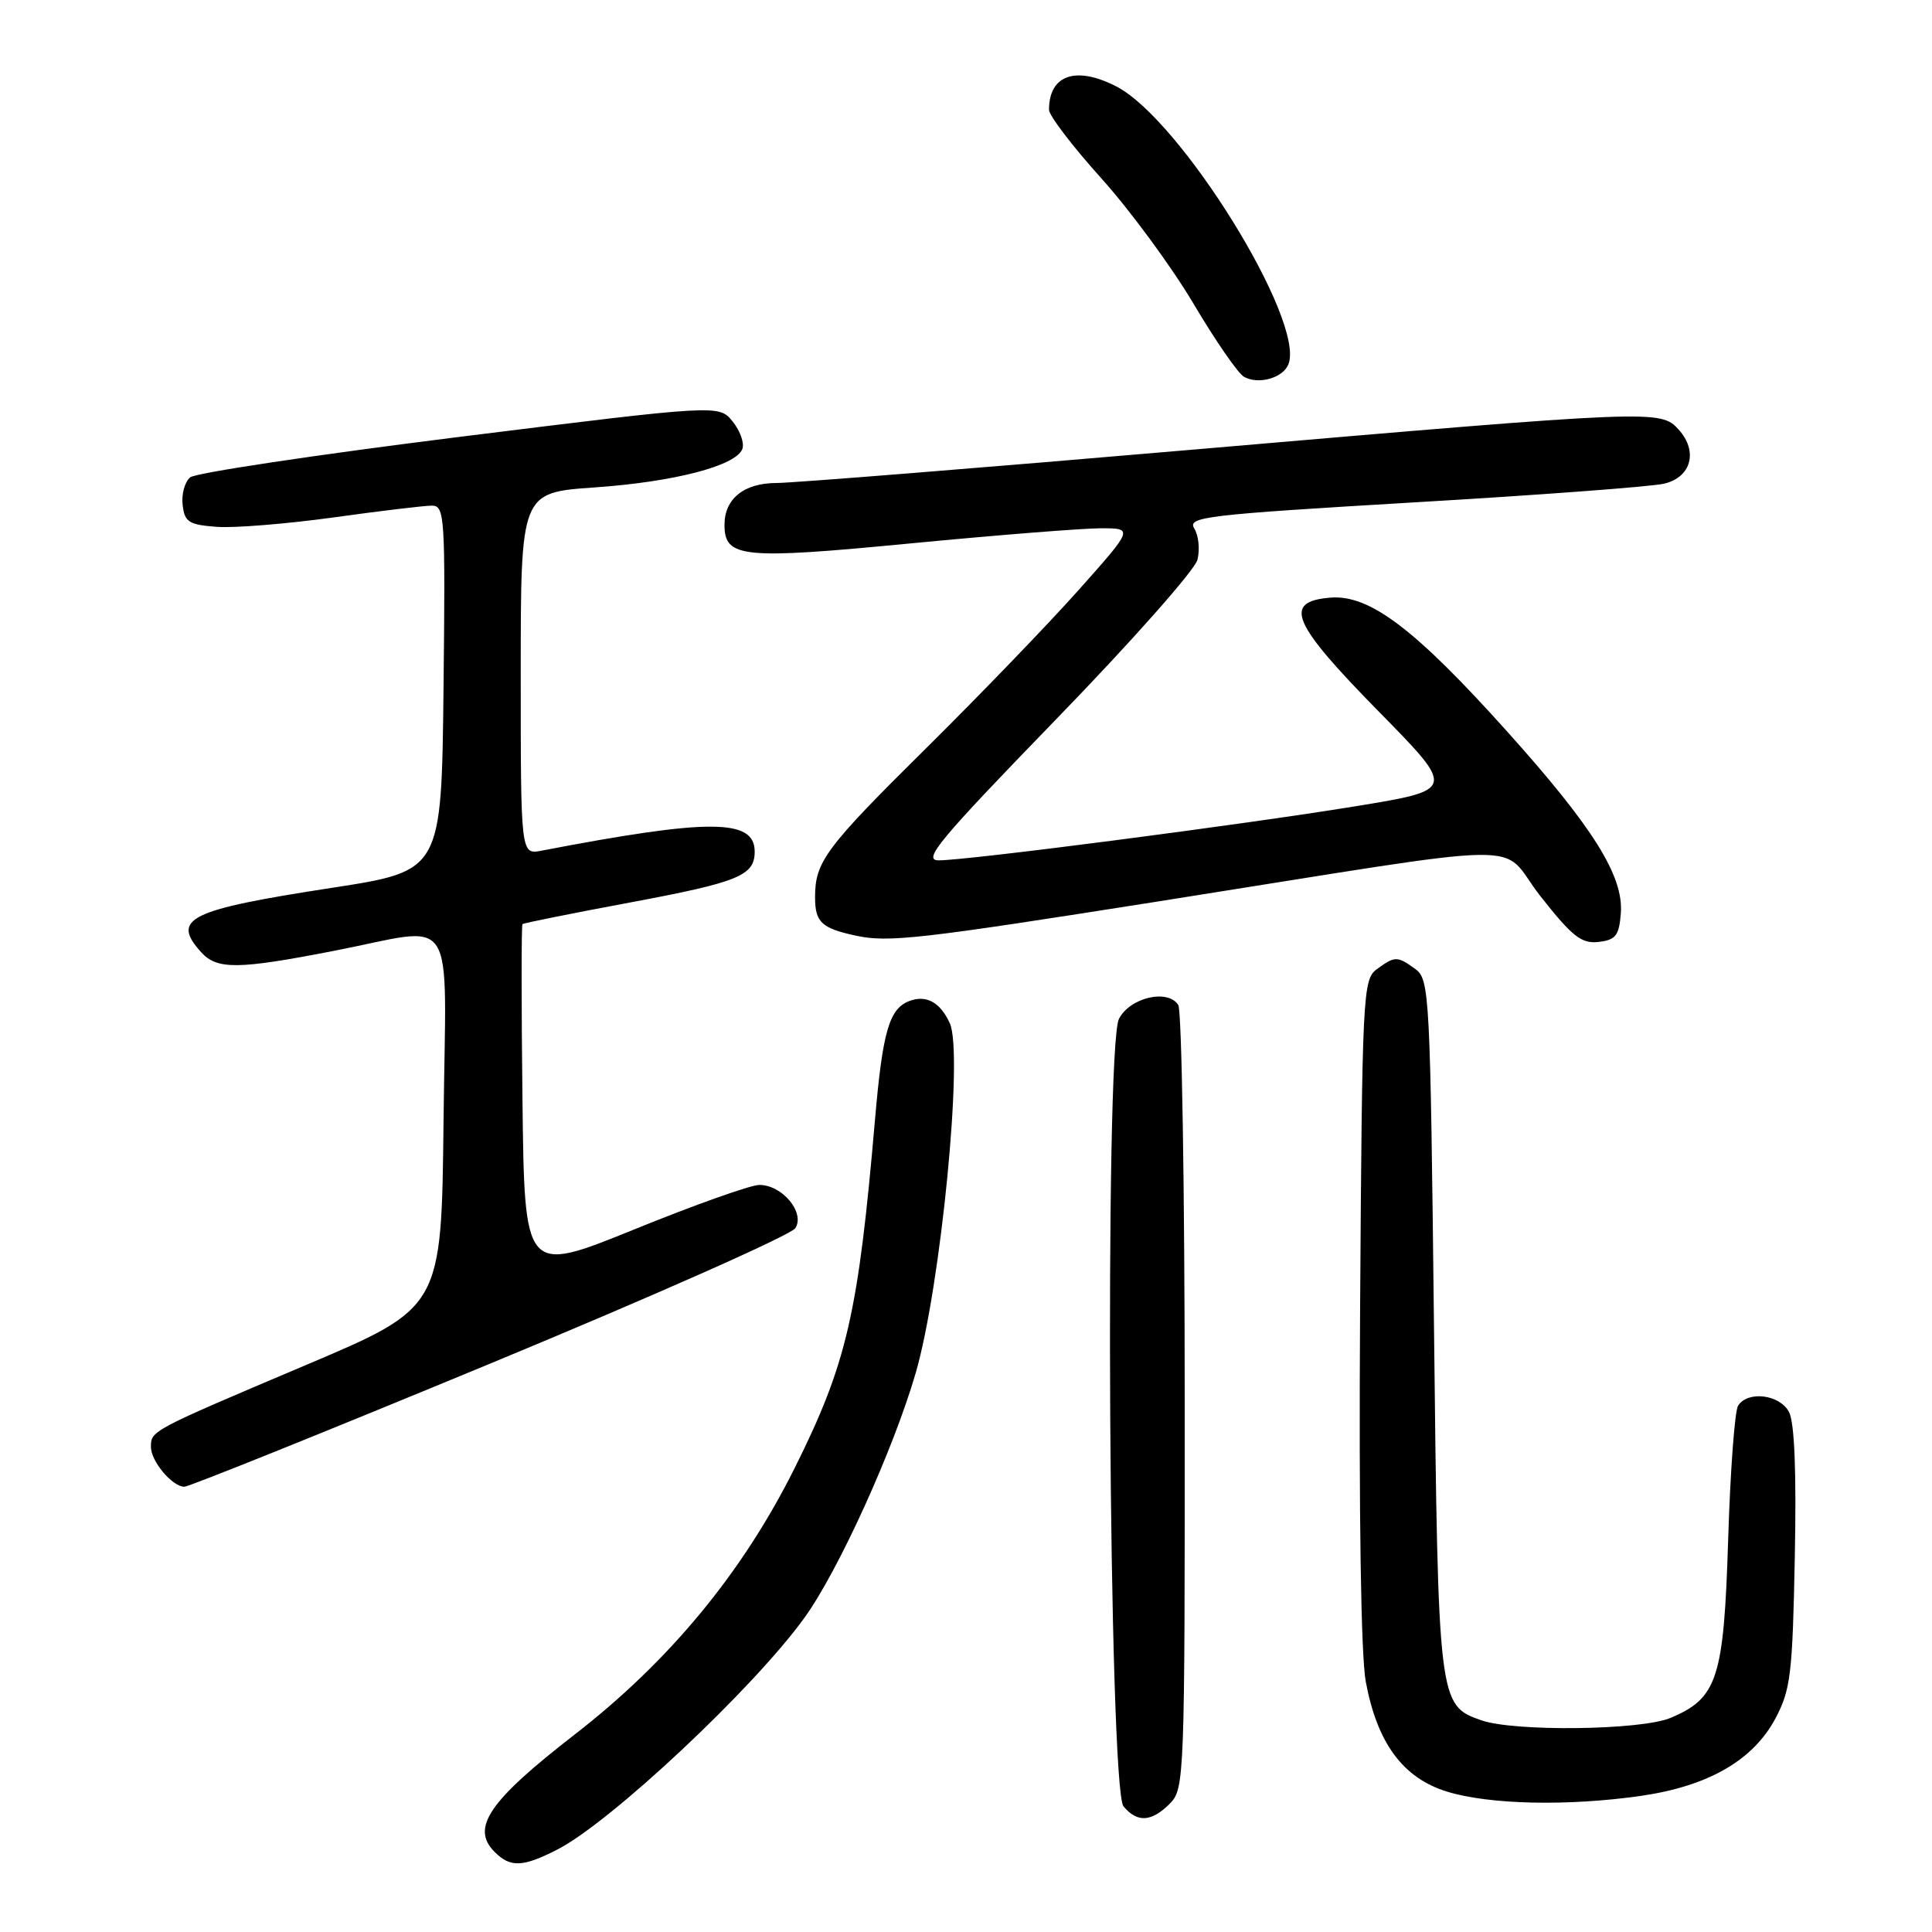 <?xml version="1.0" encoding="UTF-8" standalone="no"?>
<!DOCTYPE svg PUBLIC "-//W3C//DTD SVG 1.1//EN" "http://www.w3.org/Graphics/SVG/1.1/DTD/svg11.dtd" >
<svg xmlns="http://www.w3.org/2000/svg" xmlns:xlink="http://www.w3.org/1999/xlink" version="1.1" viewBox="0 0 256 256">
 <g >
 <path fill="currentColor"
d=" M 73.84 245.08 C 80.91 241.47 99.88 223.68 106.61 214.34 C 111.11 208.09 118.38 192.10 121.34 181.91 C 124.66 170.47 127.68 139.59 125.86 135.60 C 124.59 132.80 122.73 131.78 120.47 132.65 C 117.83 133.66 116.95 136.70 115.95 148.26 C 113.73 174.08 112.23 180.61 105.31 194.50 C 98.39 208.38 88.72 220.09 76.14 229.84 C 64.77 238.65 62.35 242.20 65.54 245.39 C 67.62 247.48 69.26 247.42 73.84 245.08 Z  M 155.00 239.00 C 156.95 237.05 157.00 235.68 156.98 185.75 C 156.98 157.56 156.59 133.90 156.13 133.17 C 154.75 131.00 149.72 132.17 148.27 135.00 C 146.34 138.77 146.91 236.98 148.87 239.35 C 150.69 241.54 152.57 241.43 155.00 239.00 Z  M 217.45 237.96 C 226.36 236.67 232.29 233.25 235.25 227.71 C 237.27 223.91 237.52 221.83 237.82 206.34 C 238.05 194.99 237.78 188.47 237.05 187.09 C 235.81 184.77 231.61 184.25 230.31 186.25 C 229.86 186.94 229.27 194.93 228.99 204.00 C 228.42 222.42 227.58 225.03 221.33 227.64 C 217.42 229.27 200.67 229.48 196.29 227.95 C 190.60 225.97 190.56 225.65 190.01 175.67 C 189.52 131.77 189.42 129.78 187.56 128.42 C 185.15 126.66 184.85 126.66 182.44 128.42 C 180.58 129.78 180.49 131.61 180.22 173.53 C 180.05 200.63 180.33 219.34 180.97 222.82 C 182.48 230.97 185.90 235.60 191.74 237.40 C 197.37 239.13 207.78 239.35 217.45 237.96 Z  M 64.96 180.68 C 86.63 171.71 104.83 163.63 105.39 162.74 C 106.70 160.66 103.63 156.99 100.60 157.01 C 99.44 157.02 91.97 159.68 84.00 162.92 C 69.50 168.80 69.50 168.80 69.23 145.75 C 69.08 133.08 69.08 122.59 69.23 122.45 C 69.38 122.31 75.75 121.03 83.40 119.60 C 97.86 116.90 100.00 116.03 100.00 112.85 C 100.00 108.47 94.05 108.44 71.75 112.72 C 69.00 113.25 69.00 113.25 69.00 89.26 C 69.00 65.27 69.00 65.27 78.75 64.59 C 89.30 63.86 97.51 61.73 98.36 59.50 C 98.66 58.73 98.08 57.09 97.08 55.85 C 95.27 53.61 95.27 53.61 60.88 57.89 C 41.97 60.25 25.91 62.66 25.20 63.25 C 24.48 63.85 24.03 65.49 24.20 66.91 C 24.46 69.18 25.02 69.54 28.76 69.81 C 31.10 69.98 38.05 69.41 44.21 68.56 C 50.38 67.70 56.23 67.00 57.23 67.00 C 58.93 67.00 59.02 68.42 58.77 91.20 C 58.50 115.40 58.50 115.40 44.06 117.63 C 24.99 120.56 22.63 121.72 26.65 126.17 C 28.76 128.50 31.52 128.47 44.21 126.00 C 60.88 122.77 59.08 119.97 58.77 148.64 C 58.50 173.27 58.50 173.27 40.50 180.89 C 19.94 189.60 20.00 189.57 20.00 191.73 C 20.00 193.63 22.83 197.00 24.43 197.00 C 25.04 197.00 43.28 189.66 64.96 180.68 Z  M 153.50 119.44 C 205.05 111.30 198.34 111.39 204.10 118.73 C 208.34 124.11 209.55 125.07 211.81 124.81 C 214.10 124.55 214.54 123.97 214.77 121.00 C 215.14 116.07 211.10 109.62 199.67 96.89 C 187.50 83.33 181.46 78.76 176.28 79.19 C 169.94 79.71 171.14 82.53 182.70 94.29 C 192.89 104.66 192.89 104.66 179.70 106.82 C 164.78 109.26 128.27 114.00 124.38 114.00 C 122.18 114.00 124.42 111.32 139.93 95.32 C 149.90 85.05 158.33 75.53 158.67 74.17 C 159.01 72.81 158.82 70.95 158.25 70.03 C 157.29 68.49 159.68 68.21 187.35 66.57 C 203.93 65.60 218.85 64.48 220.50 64.09 C 224.11 63.24 225.03 59.80 222.43 56.92 C 220.04 54.28 219.35 54.31 159.00 59.50 C 130.21 61.98 104.96 64.00 102.90 64.00 C 98.59 64.00 96.00 66.08 96.00 69.54 C 96.00 73.93 98.32 74.16 120.69 72.00 C 132.14 70.90 143.46 70.00 145.86 70.00 C 150.21 70.00 150.21 70.00 142.86 78.25 C 138.81 82.79 129.81 92.12 122.86 99.00 C 109.38 112.33 108.00 114.17 108.00 118.88 C 108.00 122.20 108.85 123.00 113.41 123.98 C 117.73 124.91 121.77 124.45 153.50 119.44 Z  M 170.73 48.25 C 172.95 42.48 156.46 15.88 147.95 11.47 C 142.57 8.69 139.00 9.91 139.00 14.55 C 139.00 15.31 142.13 19.41 145.95 23.65 C 149.77 27.90 155.26 35.37 158.15 40.25 C 161.04 45.13 164.05 49.49 164.84 49.93 C 166.77 51.01 170.03 50.08 170.73 48.25 Z "/>
</g>
</svg>